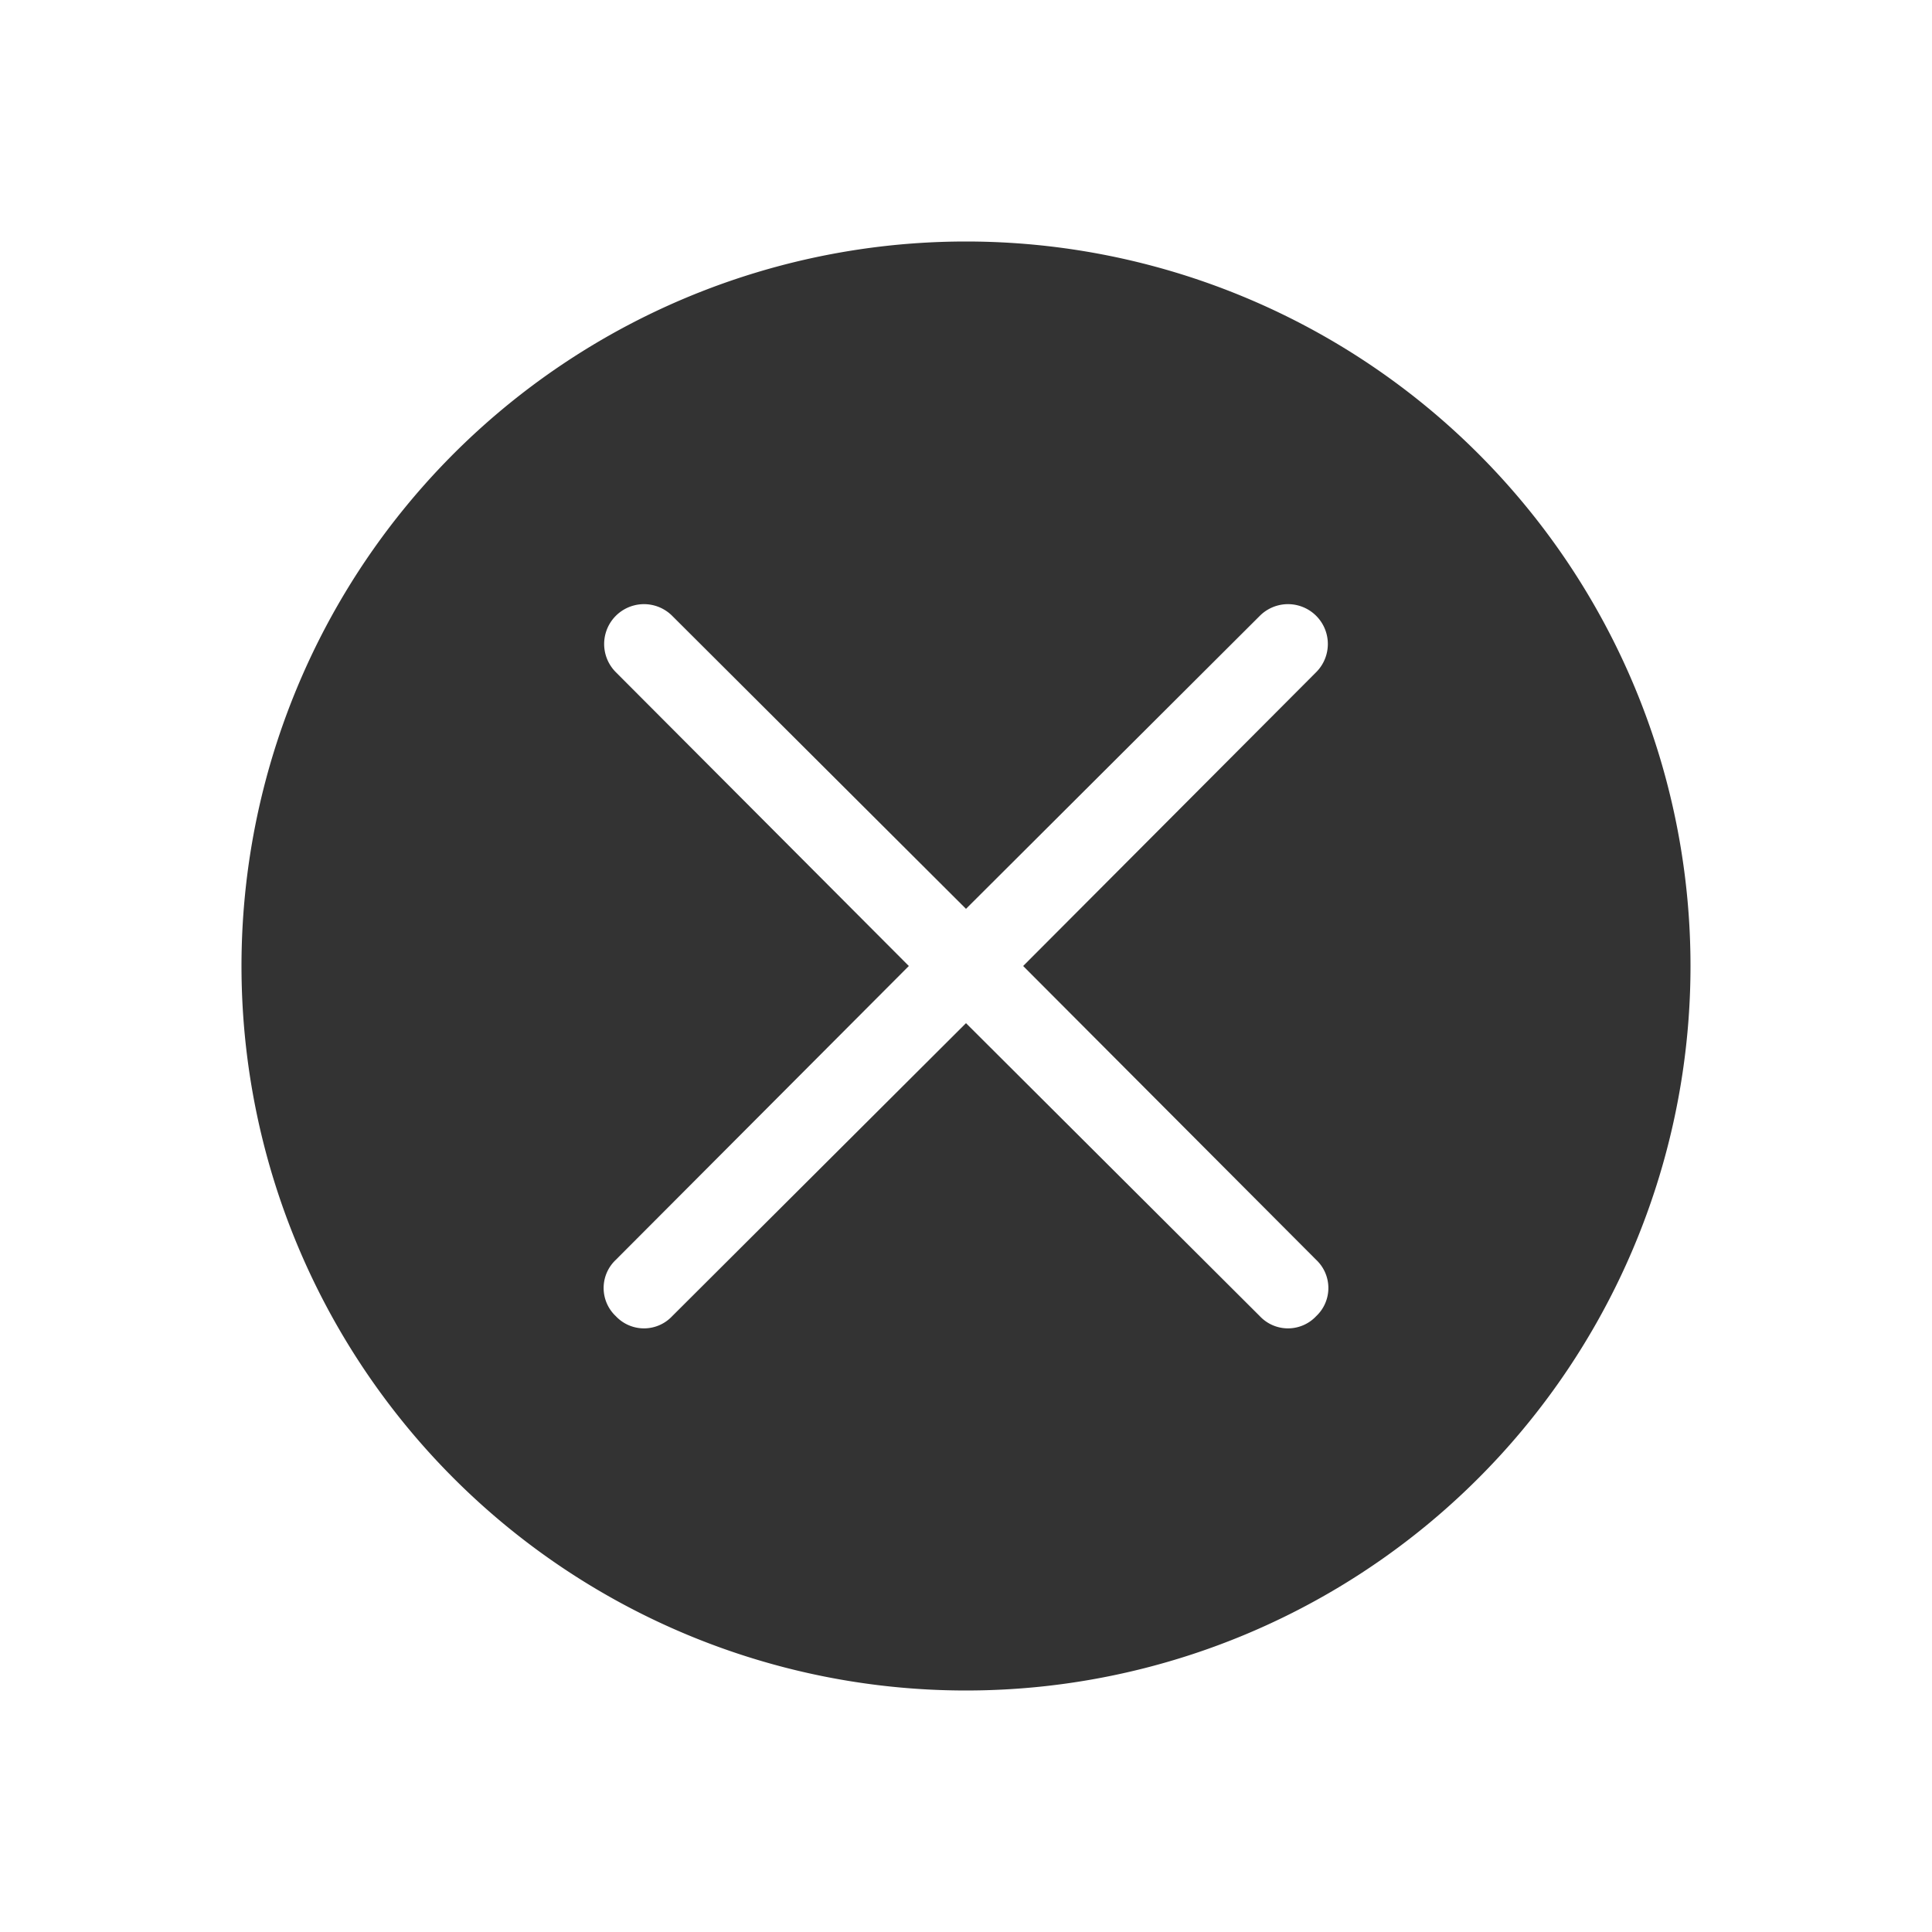<svg xmlns="http://www.w3.org/2000/svg" viewBox="0 0 24 24">
  <path fill="#333" d="M12 3a9 9 0 109 9 9 9 0 00-9-9zm4.35 12.65a.48.48 0 010 .7.48.48 0 01-.7 0L12 12.71l-3.65 3.64a.48.48 0 01-.7 0 .48.48 0 010-.7L11.29 12 7.65 8.35a.49.49 0 01.7-.7L12 11.29l3.65-3.64a.49.49 0 01.7.7L12.71 12z"/>
</svg>
